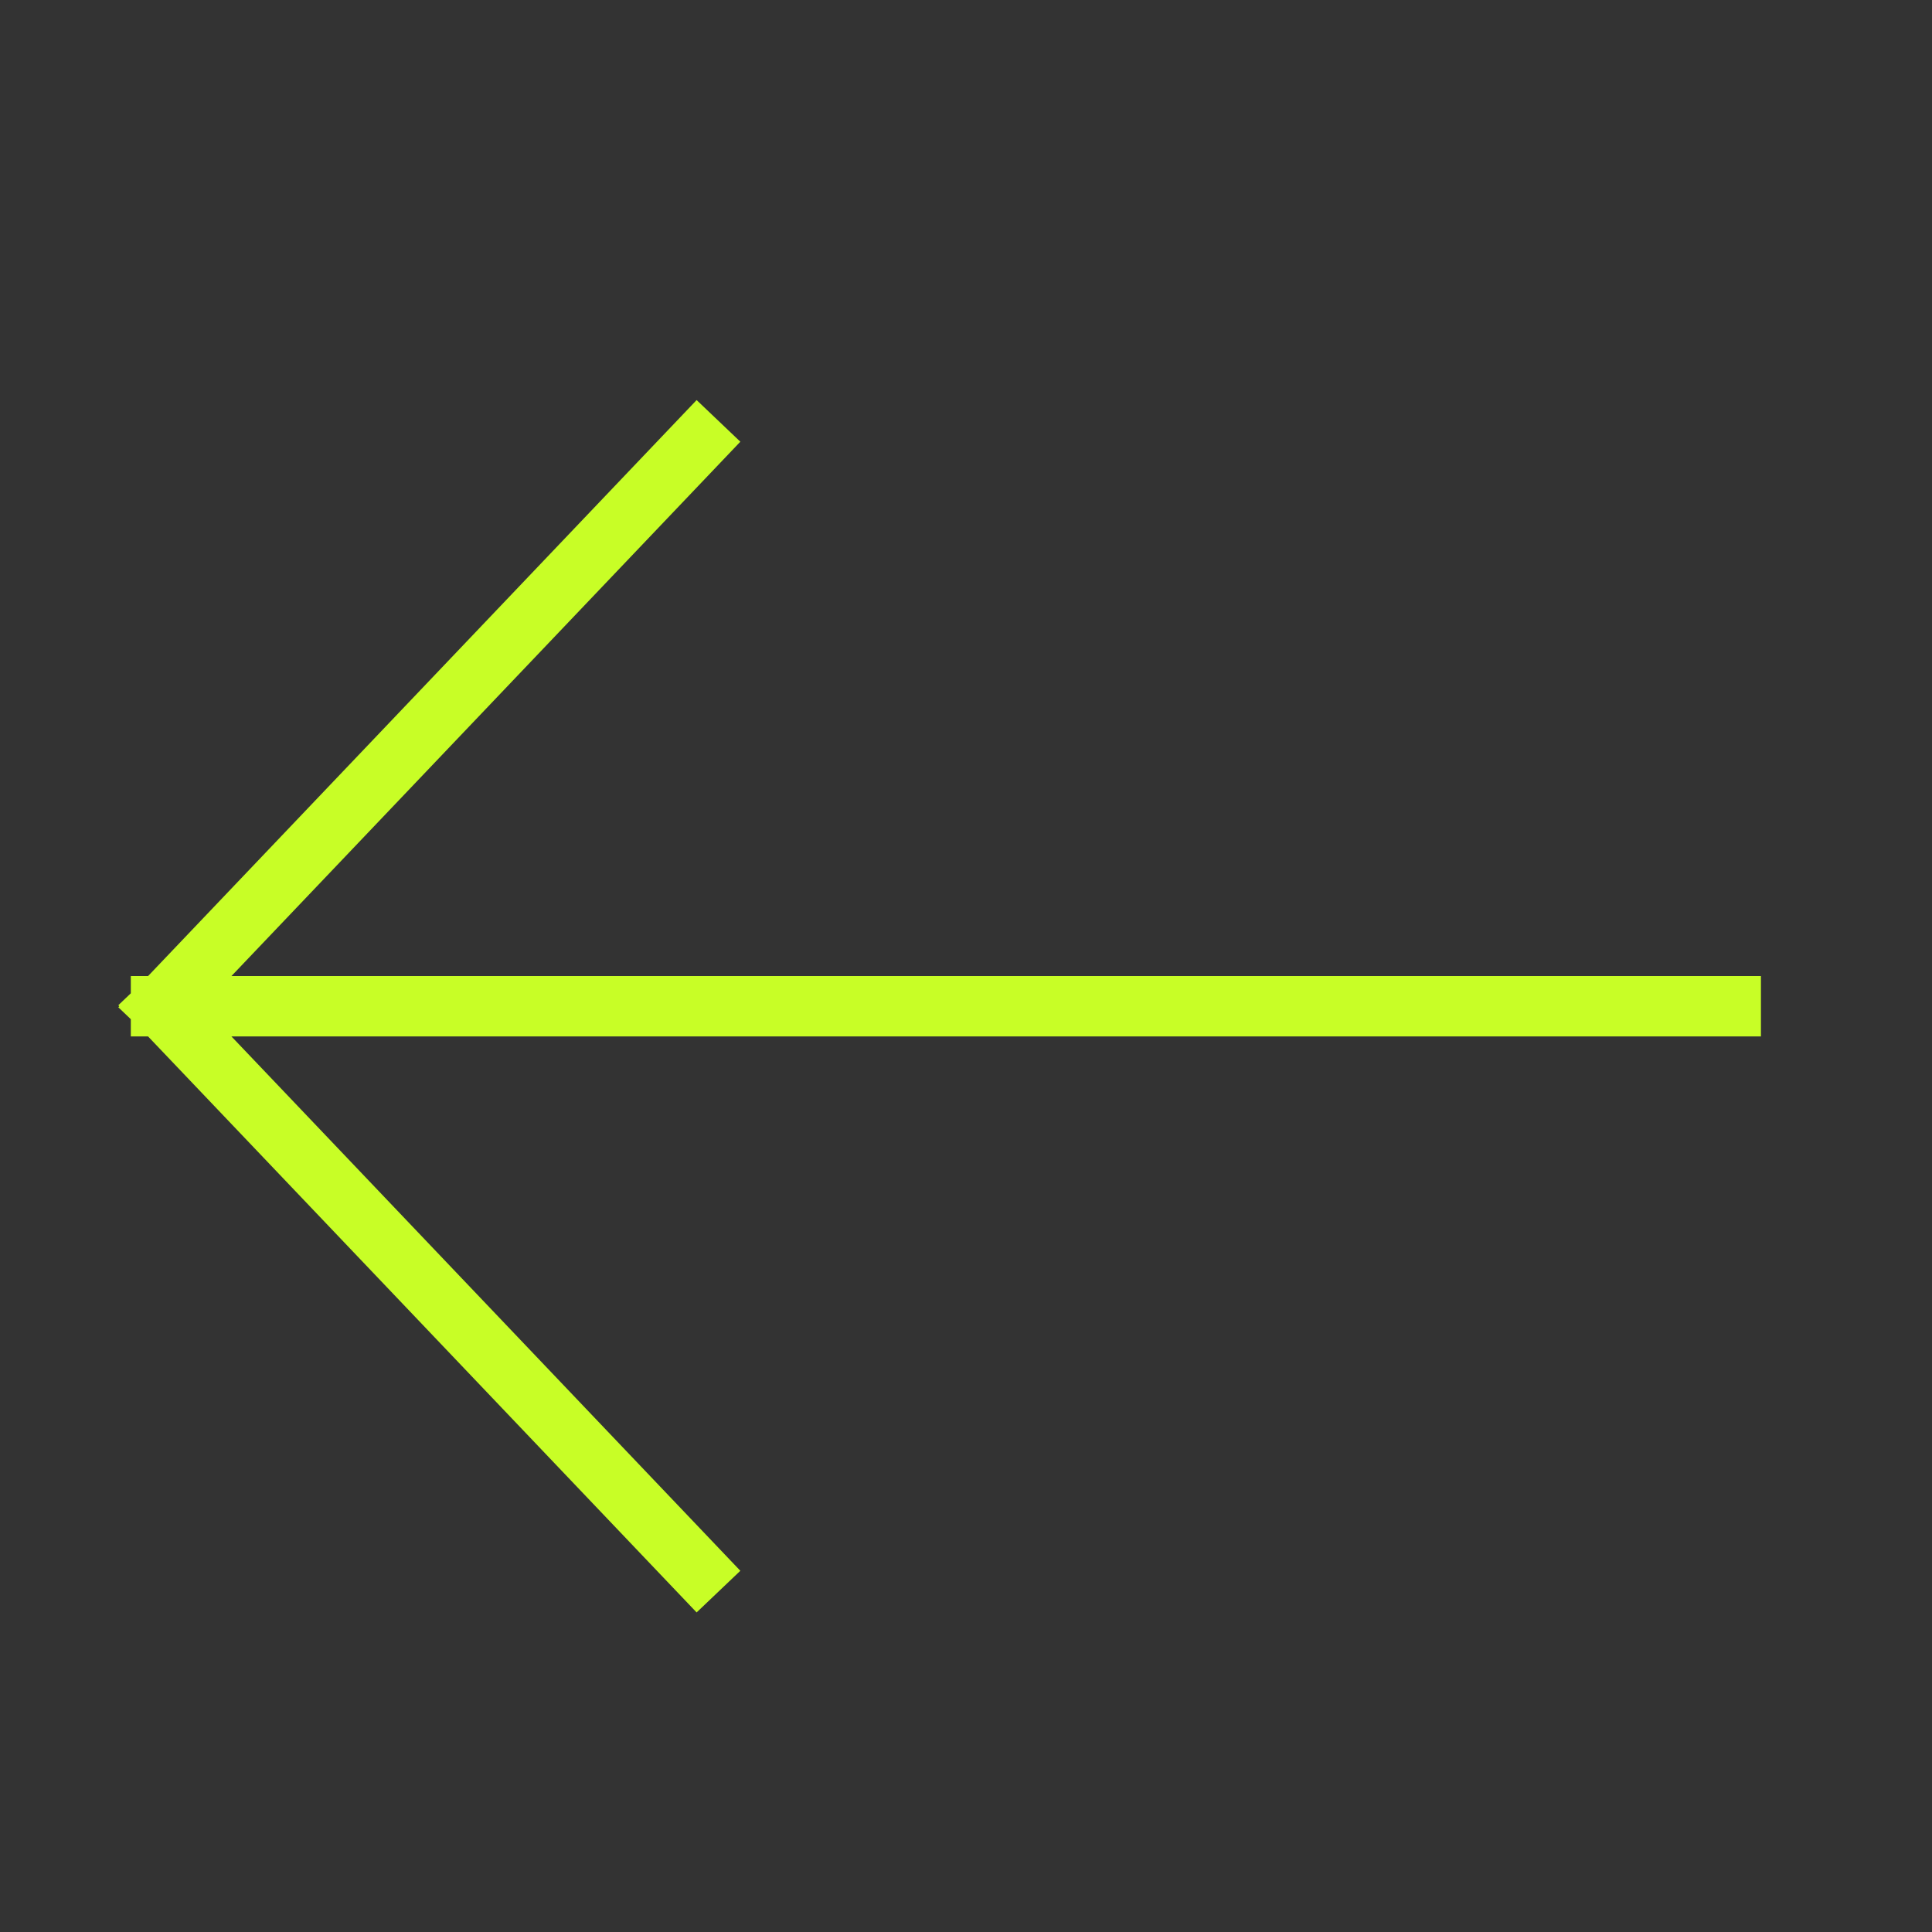 <svg width="48" height="48" viewBox="0 0 48 48" fill="none" xmlns="http://www.w3.org/2000/svg">
<rect x="0" y="0" width="48" height="48" fill="#333333" stroke="none"/>
<path d="M17.333 39L4 25M4 25L17.333 11M4 25L43 25" stroke="#C8FE26" stroke-width="1.5" stroke-linecap="square" stroke-linejoin="round"/>
</svg>
